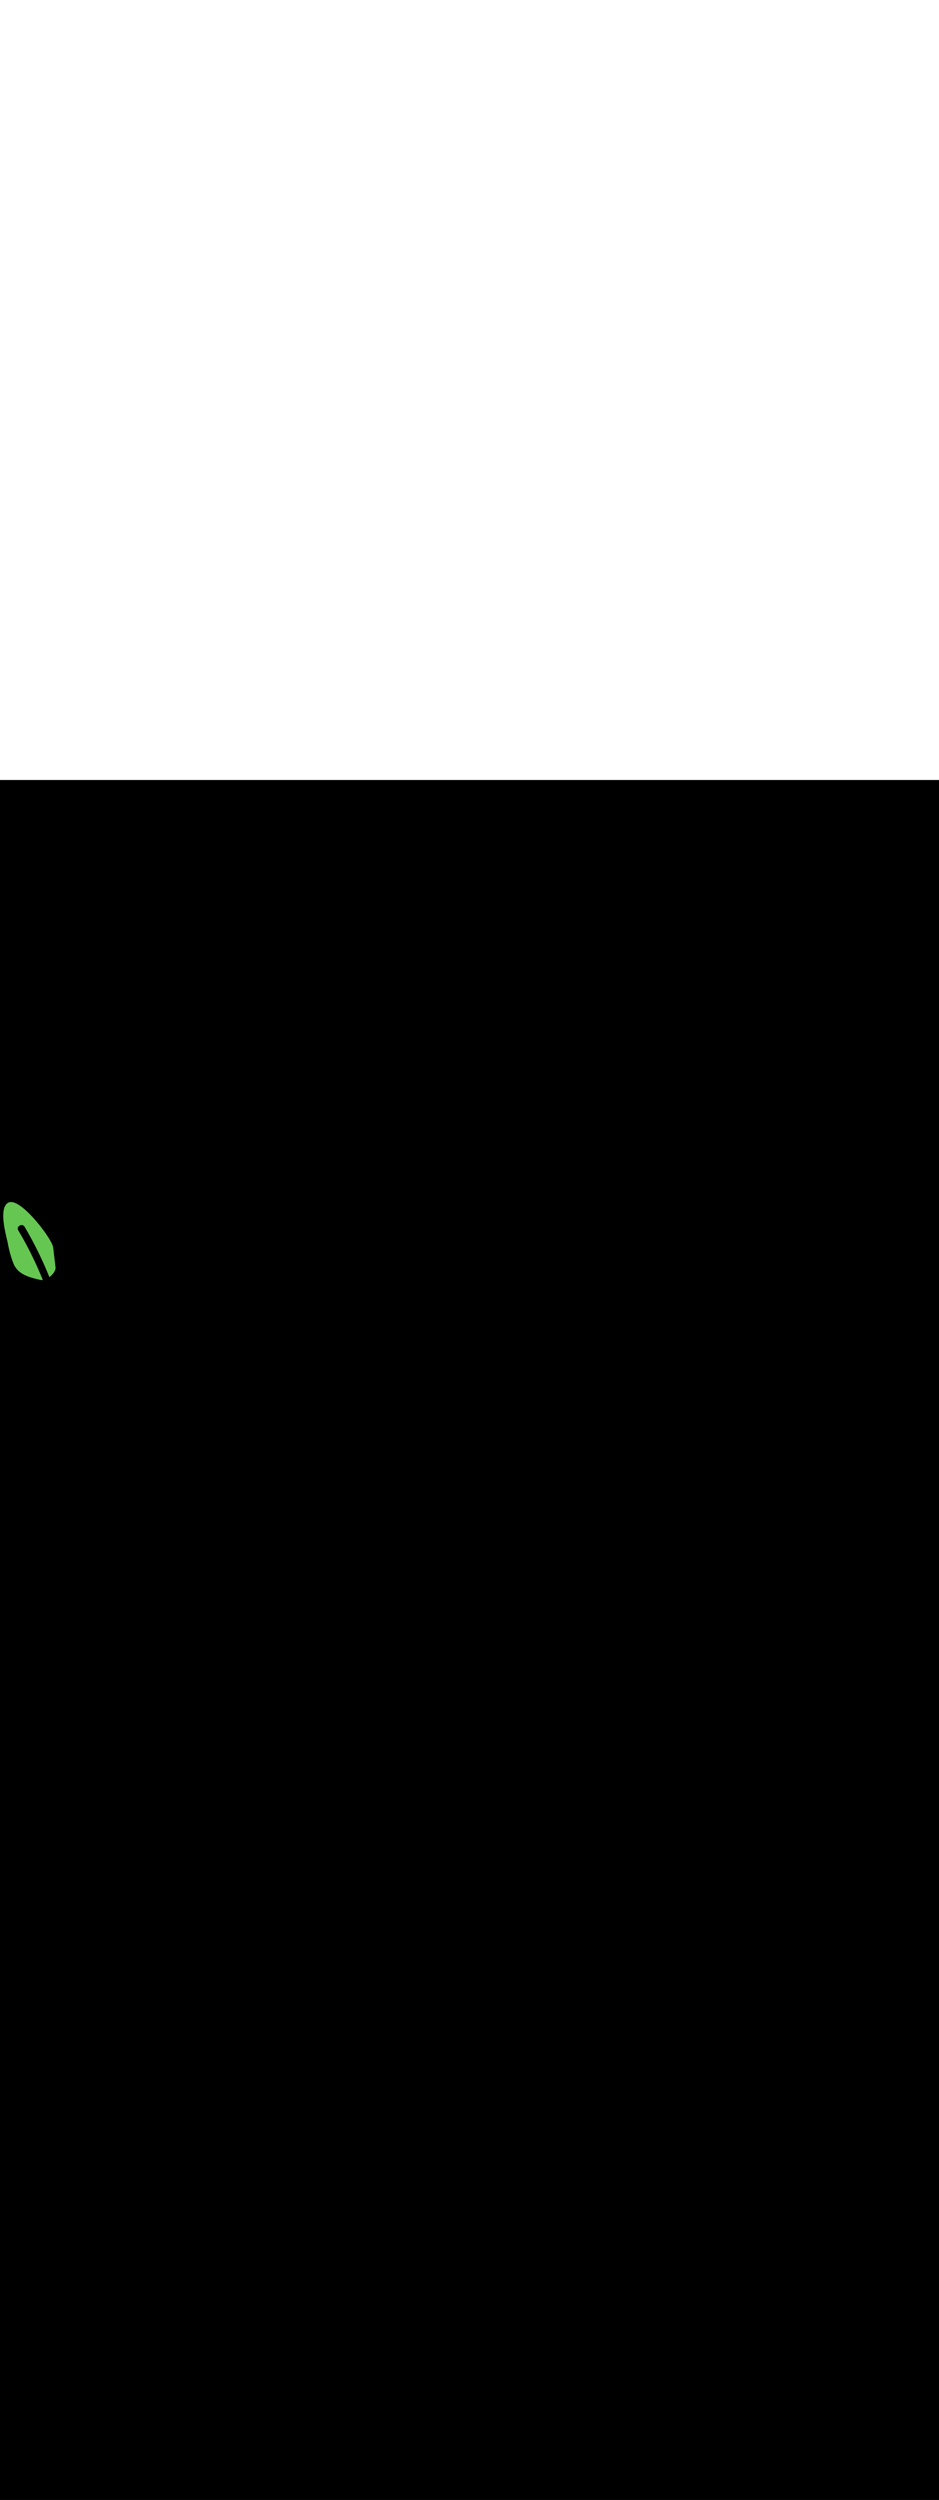 <svg:svg xmlns:svg="http://www.w3.org/2000/svg" version="1.1" id="Layer_1" x="0px" y="0px" viewBox="0 0 500 500" style="width: 188px;" xml:space="preserve" data-imageid="basketball-1-75" imageName="Basketball 1" class="illustrations_image"><svg:rect x="0" y="0" width="100%" height="100%" fill="black" /><svg:g id="highlighted-segment"><svg:style type="text/css" style="" /><svg:style type="text/css" style="">
	.st0_basketball-1-75{fill:#DD6F31;}
	.st1_basketball-1-75{fill:url(#SVGID_1_);}
	.st2_basketball-1-75{fill:url(#SVGID_00000122721058088266752640000018081906498795502720_);}
	.st3_basketball-1-75{fill:#68E1FD;}
	.st4_basketball-1-75{fill:#2E1920;}
	.st5_basketball-1-75{fill:url(#SVGID_00000075149701560721407410000009121914581141629343_);}
	.st6_basketball-1-75{fill:#412E32;}
	.st7_basketball-1-75{fill:#F2F2F2;}
	.st8_basketball-1-75{fill:#FB9328;}
	.st9_basketball-1-75{fill:#EDB29F;}
	.st10_basketball-1-75{opacity:0.59;fill:#3C92A0;enable-background:new    ;}
	.st11_basketball-1-75{opacity:0.3;fill:#2E1920;enable-background:new    ;}
	.st12_basketball-1-75{fill:#66C652;}
	.st13_basketball-1-75{fill:#053855;}
</svg:style><svg:path class="st12_basketball-1-75" d="M 3.992 225.106 L 3.864 225.206 L 3.846 225.221 L 3.723 225.327 L 3.705 225.343 L 3.587 225.455 L 3.571 225.471 L 3.458 225.588 L 3.443 225.605 L 3.334 225.728 L 3.32 225.744 L 3.215 225.873 L 3.203 225.889 L 3.103 226.024 L 3.091 226.04 L 2.996 226.179 L 2.985 226.195 L 2.894 226.34 L 2.885 226.356 L 2.798 226.505 L 2.79 226.521 L 2.707 226.675 L 2.699 226.69 L 2.621 226.85 L 2.614 226.864 L 2.54 227.028 L 2.534 227.042 L 2.464 227.211 L 2.458 227.224 L 2.392 227.398 L 2.387 227.411 L 2.325 227.588 L 2.321 227.601 L 2.262 227.783 L 2.258 227.794 L 2.203 227.98 L 2.2 227.992 L 2.149 228.182 L 2.146 228.193 L 2.099 228.386 L 2.096 228.397 L 2.052 228.594 L 2.05 228.604 L 2.01 228.806 L 2.008 228.815 L 1.971 229.02 L 1.969 229.029 L 1.936 229.237 L 1.934 229.246 L 1.904 229.457 L 1.903 229.465 L 1.876 229.68 L 1.875 229.688 L 1.851 229.905 L 1.85 229.913 L 1.829 230.133 L 1.829 230.141 L 1.811 230.364 L 1.81 230.371 L 1.795 230.597 L 1.795 230.603 L 1.783 230.832 L 1.783 230.838 L 1.773 231.069 L 1.773 231.075 L 1.767 231.308 L 1.767 231.314 L 1.763 231.55 L 1.763 231.555 L 1.762 231.793 L 1.762 231.798 L 1.763 232.038 L 1.763 232.043 L 1.767 232.284 L 1.767 232.289 L 1.774 232.532 L 1.774 232.537 L 1.783 232.782 L 1.783 232.786 L 1.794 233.032 L 1.794 233.037 L 1.807 233.284 L 1.808 233.288 L 1.823 233.537 L 1.823 233.541 L 1.841 233.791 L 1.841 233.795 L 1.861 234.046 L 1.861 234.05 L 1.883 234.301 L 1.883 234.305 L 1.906 234.558 L 1.907 234.561 L 1.932 234.814 L 1.932 234.818 L 1.959 235.071 L 1.96 235.075 L 1.988 235.329 L 1.989 235.332 L 2.019 235.586 L 2.019 235.589 L 2.051 235.844 L 2.051 235.847 L 2.085 236.102 L 2.085 236.104 L 2.12 236.359 L 2.12 236.362 L 2.156 236.616 L 2.157 236.619 L 2.194 236.873 L 2.195 236.876 L 2.233 237.13 L 2.234 237.132 L 2.273 237.385 L 2.274 237.388 L 2.315 237.64 L 2.315 237.642 L 2.357 237.894 L 2.357 237.896 L 2.4 238.147 L 2.401 238.15 L 2.444 238.4 L 2.445 238.402 L 2.489 238.65 L 2.49 238.652 L 2.535 238.9 L 2.535 238.902 L 2.581 239.148 L 2.582 239.15 L 2.628 239.395 L 2.629 239.396 L 2.676 239.64 L 2.676 239.641 L 2.724 239.883 L 2.724 239.884 L 2.772 240.124 L 2.773 240.126 L 2.821 240.363 L 2.821 240.365 L 2.87 240.6 L 2.87 240.602 L 2.919 240.835 L 2.92 240.837 L 2.969 241.068 L 2.969 241.069 L 3.018 241.298 L 3.019 241.299 L 3.068 241.525 L 3.068 241.526 L 3.117 241.75 L 3.118 241.751 L 3.167 241.972 L 3.167 241.973 L 3.216 242.191 L 3.216 242.192 L 3.265 242.406 L 3.265 242.407 L 3.313 242.619 L 3.314 242.62 L 3.362 242.828 L 3.362 242.829 L 3.409 243.034 L 3.409 243.035 L 3.456 243.236 L 3.457 243.237 L 3.503 243.435 L 3.503 243.436 L 3.549 243.63 L 3.594 243.821 L 3.639 244.007 L 3.682 244.19 L 3.725 244.368 L 3.766 244.542 L 3.807 244.712 L 3.846 244.876 L 3.885 245.036 L 3.921 245.191 L 3.957 245.341 L 3.991 245.486 L 4.024 245.625 L 4.055 245.759 L 4.084 245.887 L 4.11 246 L 4.129 246.107 L 4.129 246.108 L 4.151 246.226 L 4.151 246.227 L 4.173 246.345 L 4.173 246.345 L 4.195 246.463 L 4.195 246.464 L 4.217 246.582 L 4.217 246.583 L 4.239 246.701 L 4.239 246.702 L 4.262 246.819 L 4.262 246.82 L 4.285 246.938 L 4.285 246.939 L 4.308 247.056 L 4.308 247.057 L 4.331 247.175 L 4.331 247.176 L 4.354 247.293 L 4.354 247.294 L 4.378 247.411 L 4.378 247.412 L 4.402 247.53 L 4.402 247.531 L 4.426 247.648 L 4.426 247.649 L 4.45 247.766 L 4.45 247.767 L 4.474 247.884 L 4.474 247.885 L 4.499 248.002 L 4.499 248.003 L 4.523 248.12 L 4.524 248.121 L 4.548 248.238 L 4.549 248.239 L 4.574 248.356 L 4.574 248.357 L 4.599 248.474 L 4.599 248.475 L 4.625 248.592 L 4.625 248.592 L 4.651 248.709 L 4.651 248.71 L 4.677 248.827 L 4.677 248.828 L 4.703 248.944 L 4.703 248.945 L 4.729 249.062 L 4.73 249.063 L 4.756 249.179 L 4.756 249.18 L 4.783 249.297 L 4.783 249.298 L 4.81 249.414 L 4.81 249.415 L 4.838 249.532 L 4.838 249.533 L 4.865 249.649 L 4.865 249.65 L 4.893 249.766 L 4.893 249.767 L 4.921 249.883 L 4.921 249.884 L 4.949 250 L 4.95 250.001 L 4.978 250.117 L 4.978 250.118 L 5.007 250.234 L 5.007 250.235 L 5.036 250.351 L 5.036 250.352 L 5.065 250.468 L 5.065 250.469 L 5.094 250.585 L 5.095 250.586 L 5.124 250.701 L 5.124 250.702 L 5.154 250.818 L 5.154 250.819 L 5.184 250.935 L 5.184 250.936 L 5.214 251.051 L 5.215 251.052 L 5.245 251.168 L 5.245 251.169 L 5.276 251.284 L 5.276 251.285 L 5.307 251.401 L 5.307 251.402 L 5.338 251.517 L 5.339 251.518 L 5.37 251.633 L 5.37 251.634 L 5.402 251.75 L 5.402 251.751 L 5.434 251.866 L 5.434 251.867 L 5.466 251.982 L 5.467 251.983 L 5.499 252.098 L 5.499 252.099 L 5.532 252.214 L 5.532 252.215 L 5.565 252.33 L 5.565 252.331 L 5.598 252.446 L 5.599 252.447 L 5.632 252.562 L 5.632 252.563 L 5.666 252.677 L 5.666 252.678 L 5.7 252.793 L 5.7 252.794 L 5.734 252.909 L 5.735 252.91 L 5.769 253.024 L 5.769 253.025 L 5.804 253.14 L 5.804 253.141 L 5.839 253.255 L 5.839 253.256 L 5.874 253.371 L 5.875 253.372 L 5.91 253.486 L 5.91 253.487 L 5.946 253.601 L 5.946 253.602 L 5.982 253.717 L 5.983 253.718 L 6.019 253.832 L 6.019 253.833 L 6.056 253.947 L 6.056 253.948 L 6.093 254.062 L 6.093 254.063 L 6.13 254.177 L 6.13 254.178 L 6.167 254.292 L 6.168 254.293 L 6.205 254.407 L 6.206 254.408 L 6.244 254.522 L 6.244 254.523 L 6.282 254.637 L 6.282 254.638 L 6.321 254.751 L 6.321 254.752 L 6.36 254.866 L 6.36 254.867 L 6.399 254.981 L 6.399 254.982 L 6.438 255.095 L 6.439 255.096 L 6.478 255.21 L 6.479 255.211 L 6.518 255.324 L 6.519 255.325 L 6.559 255.438 L 6.559 255.44 L 6.599 255.553 L 6.6 255.554 L 6.64 255.667 L 6.641 255.668 L 6.682 255.781 L 6.682 255.782 L 6.723 255.895 L 6.724 255.897 L 6.765 256.009 L 6.766 256.011 L 6.807 256.123 L 6.808 256.125 L 6.85 256.237 L 6.85 256.239 L 6.892 256.351 L 6.893 256.353 L 6.935 256.465 L 6.936 256.466 L 6.979 256.579 L 6.979 256.58 L 7.022 256.693 L 7.023 256.694 L 7.066 256.806 L 7.067 256.808 L 7.111 256.92 L 7.111 256.921 L 7.155 257.034 L 7.156 257.035 L 7.2 257.147 L 7.2 257.148 L 7.245 257.261 L 7.246 257.262 L 7.291 257.374 L 7.291 257.375 L 7.336 257.487 L 7.337 257.487 L 7.342 257.5 L 7.413 257.662 L 7.416 257.67 L 7.489 257.83 L 7.493 257.838 L 7.568 257.996 L 7.572 258.003 L 7.649 258.158 L 7.653 258.166 L 7.733 258.319 L 7.737 258.327 L 7.819 258.477 L 7.823 258.485 L 7.907 258.633 L 7.911 258.641 L 7.997 258.787 L 8.001 258.794 L 8.089 258.938 L 8.094 258.945 L 8.184 259.086 L 8.189 259.094 L 8.281 259.233 L 8.286 259.24 L 8.38 259.377 L 8.385 259.384 L 8.481 259.519 L 8.486 259.526 L 8.583 259.659 L 8.589 259.665 L 8.688 259.796 L 8.693 259.803 L 8.795 259.931 L 8.8 259.938 L 8.904 260.064 L 8.909 260.071 L 9.015 260.195 L 9.02 260.201 L 9.127 260.324 L 9.133 260.33 L 9.241 260.45 L 9.247 260.456 L 9.358 260.575 L 9.363 260.581 L 9.475 260.697 L 9.481 260.703 L 9.595 260.818 L 9.601 260.823 L 9.716 260.936 L 9.722 260.941 L 9.839 261.052 L 9.845 261.057 L 9.964 261.166 L 9.969 261.171 L 10.09 261.278 L 10.096 261.283 L 10.218 261.389 L 10.223 261.393 L 10.347 261.497 L 10.353 261.502 L 10.478 261.604 L 10.483 261.608 L 10.61 261.708 L 10.615 261.712 L 10.744 261.811 L 10.749 261.815 L 10.879 261.912 L 10.884 261.916 L 11.015 262.011 L 11.02 262.015 L 11.153 262.108 L 11.158 262.112 L 11.292 262.204 L 11.297 262.207 L 11.432 262.298 L 11.437 262.301 L 11.574 262.39 L 11.579 262.393 L 11.716 262.48 L 11.721 262.483 L 11.86 262.569 L 11.865 262.572 L 12.005 262.656 L 12.01 262.659 L 12.152 262.742 L 12.157 262.745 L 12.299 262.826 L 12.304 262.829 L 12.447 262.909 L 12.452 262.912 L 12.597 262.99 L 12.601 262.993 L 12.747 263.07 L 12.752 263.072 L 12.899 263.148 L 12.903 263.15 L 13.051 263.225 L 13.056 263.227 L 13.205 263.3 L 13.209 263.302 L 13.359 263.374 L 13.363 263.376 L 13.514 263.447 L 13.518 263.449 L 13.67 263.518 L 13.674 263.52 L 13.827 263.588 L 13.831 263.59 L 13.984 263.657 L 13.988 263.659 L 14.143 263.725 L 14.146 263.726 L 14.302 263.791 L 14.306 263.793 L 14.462 263.857 L 14.465 263.858 L 14.622 263.921 L 14.626 263.922 L 14.783 263.984 L 14.787 263.985 L 14.945 264.046 L 14.949 264.047 L 15.108 264.107 L 15.111 264.108 L 15.271 264.166 L 15.274 264.167 L 15.435 264.225 L 15.438 264.226 L 15.599 264.283 L 15.602 264.284 L 15.763 264.34 L 15.766 264.341 L 15.929 264.396 L 15.931 264.397 L 16.094 264.451 L 16.097 264.452 L 16.26 264.505 L 16.263 264.506 L 16.427 264.558 L 16.429 264.559 L 16.594 264.611 L 16.596 264.612 L 16.761 264.662 L 16.763 264.663 L 16.928 264.713 L 16.931 264.714 L 17.096 264.764 L 17.098 264.764 L 17.264 264.813 L 17.266 264.814 L 17.433 264.862 L 17.435 264.862 L 17.601 264.91 L 17.603 264.91 L 17.77 264.957 L 17.772 264.958 L 17.939 265.004 L 17.941 265.004 L 18.108 265.05 L 18.11 265.051 L 18.278 265.096 L 18.279 265.096 L 18.447 265.141 L 18.449 265.141 L 18.617 265.185 L 18.618 265.186 L 18.786 265.229 L 18.787 265.23 L 18.956 265.273 L 18.957 265.273 L 19.125 265.316 L 19.126 265.316 L 19.295 265.359 L 19.296 265.359 L 19.464 265.401 L 19.465 265.401 L 19.634 265.443 L 19.635 265.443 L 19.803 265.485 L 19.804 265.485 L 19.972 265.526 L 19.973 265.526 L 20.141 265.567 L 20.142 265.567 L 20.31 265.607 L 20.311 265.608 L 20.479 265.648 L 20.647 265.688 L 20.815 265.728 L 20.983 265.768 L 21.151 265.808 L 21.318 265.847 L 21.485 265.887 L 21.498 265.89 L 21.58 265.907 L 21.594 265.909 L 21.676 265.924 L 21.69 265.926 L 21.773 265.939 L 21.786 265.941 L 21.87 265.951 L 21.882 265.953 L 21.967 265.961 L 21.979 265.962 L 22.064 265.968 L 22.076 265.969 L 22.161 265.973 L 22.173 265.973 L 22.259 265.975 L 22.271 265.975 L 22.356 265.975 L 22.368 265.975 L 22.454 265.973 L 22.466 265.973 L 22.552 265.969 L 22.563 265.968 L 22.65 265.962 L 22.661 265.961 L 22.748 265.953 L 22.753 265.953 L 22.653 265.703 L 22.479 265.273 L 22.304 264.844 L 22.128 264.415 L 21.951 263.987 L 21.773 263.559 L 21.594 263.132 L 21.414 262.704 L 21.233 262.278 L 21.05 261.852 L 20.867 261.426 L 20.683 261.001 L 20.498 260.576 L 20.311 260.152 L 20.124 259.728 L 19.935 259.304 L 19.746 258.881 L 19.555 258.459 L 19.364 258.037 L 19.171 257.615 L 18.978 257.194 L 18.783 256.774 L 18.587 256.353 L 18.391 255.934 L 18.193 255.515 L 17.994 255.096 L 17.794 254.678 L 17.593 254.26 L 17.392 253.843 L 17.189 253.426 L 16.985 253.009 L 16.78 252.594 L 16.574 252.178 L 16.366 251.763 L 16.158 251.349 L 15.949 250.935 L 15.739 250.522 L 15.528 250.109 L 15.315 249.697 L 15.102 249.285 L 14.888 248.874 L 14.672 248.463 L 14.456 248.052 L 14.238 247.643 L 14.02 247.233 L 13.8 246.825 L 13.58 246.416 L 13.358 246.009 L 13.135 245.601 L 12.912 245.195 L 12.687 244.788 L 12.461 244.383 L 12.234 243.978 L 12.007 243.573 L 11.778 243.169 L 11.548 242.766 L 11.317 242.363 L 11.085 241.96 L 10.852 241.558 L 10.618 241.157 L 10.383 240.756 L 10.146 240.356 L 9.909 239.956 L 9.671 239.556 L 9.671 239.556 L 9.66 239.538 L 9.634 239.49 L 9.626 239.475 L 9.602 239.427 L 9.595 239.411 L 9.573 239.363 L 9.566 239.347 L 9.546 239.299 L 9.54 239.283 L 9.522 239.235 L 9.516 239.219 L 9.5 239.171 L 9.494 239.154 L 9.48 239.107 L 9.476 239.089 L 9.463 239.042 L 9.459 239.024 L 9.449 238.977 L 9.445 238.959 L 9.437 238.913 L 9.434 238.894 L 9.427 238.848 L 9.425 238.829 L 9.42 238.784 L 9.419 238.765 L 9.416 238.719 L 9.415 238.701 L 9.414 238.655 L 9.413 238.637 L 9.414 238.592 L 9.414 238.573 L 9.416 238.528 L 9.418 238.51 L 9.421 238.466 L 9.423 238.447 L 9.429 238.404 L 9.431 238.386 L 9.438 238.342 L 9.441 238.324 L 9.45 238.282 L 9.453 238.264 L 9.463 238.222 L 9.468 238.205 L 9.479 238.163 L 9.484 238.146 L 9.497 238.105 L 9.502 238.088 L 9.516 238.047 L 9.522 238.031 L 9.538 237.991 L 9.544 237.975 L 9.561 237.936 L 9.568 237.921 L 9.586 237.881 L 9.593 237.867 L 9.612 237.828 L 9.62 237.814 L 9.641 237.776 L 9.648 237.762 L 9.67 237.725 L 9.678 237.712 L 9.701 237.675 L 9.71 237.662 L 9.734 237.626 L 9.742 237.614 L 9.768 237.579 L 9.777 237.567 L 9.803 237.532 L 9.812 237.521 L 9.84 237.487 L 9.849 237.476 L 9.877 237.443 L 9.887 237.432 L 9.916 237.4 L 9.925 237.39 L 9.956 237.358 L 9.966 237.348 L 9.997 237.317 L 10.007 237.308 L 10.039 237.278 L 10.049 237.269 L 10.082 237.24 L 10.092 237.231 L 10.126 237.202 L 10.136 237.194 L 10.171 237.166 L 10.181 237.159 L 10.217 237.132 L 10.227 237.124 L 10.263 237.098 L 10.274 237.091 L 10.311 237.066 L 10.321 237.059 L 10.359 237.035 L 10.369 237.028 L 10.408 237.005 L 10.419 236.999 L 10.457 236.977 L 10.468 236.97 L 10.508 236.949 L 10.519 236.943 L 10.559 236.923 L 10.57 236.918 L 10.61 236.898 L 10.622 236.893 L 10.663 236.875 L 10.674 236.87 L 10.716 236.853 L 10.727 236.848 L 10.769 236.832 L 10.781 236.828 L 10.823 236.813 L 10.835 236.809 L 10.878 236.795 L 10.89 236.791 L 10.933 236.778 L 10.945 236.774 L 10.988 236.763 L 11.001 236.759 L 11.044 236.749 L 11.057 236.746 L 11.101 236.736 L 11.114 236.734 L 11.158 236.726 L 11.171 236.723 L 11.215 236.716 L 11.228 236.714 L 11.272 236.708 L 11.286 236.707 L 11.33 236.702 L 11.344 236.701 L 11.388 236.698 L 11.403 236.697 L 11.447 236.695 L 11.461 236.694 L 11.505 236.694 L 11.52 236.693 L 11.564 236.694 L 11.579 236.694 L 11.623 236.696 L 11.638 236.697 L 11.682 236.7 L 11.698 236.702 L 11.741 236.706 L 11.757 236.708 L 11.8 236.714 L 11.816 236.716 L 11.86 236.724 L 11.875 236.727 L 11.919 236.735 L 11.935 236.739 L 11.977 236.749 L 11.994 236.753 L 12.036 236.765 L 12.052 236.769 L 12.095 236.782 L 12.111 236.788 L 12.153 236.802 L 12.169 236.808 L 12.21 236.824 L 12.227 236.83 L 12.268 236.848 L 12.284 236.855 L 12.324 236.874 L 12.34 236.882 L 12.38 236.903 L 12.396 236.911 L 12.436 236.933 L 12.451 236.942 L 12.49 236.966 L 12.506 236.976 L 12.544 237.001 L 12.559 237.011 L 12.597 237.038 L 12.612 237.049 L 12.649 237.077 L 12.663 237.089 L 12.699 237.119 L 12.713 237.131 L 12.749 237.163 L 12.762 237.175 L 12.797 237.208 L 12.81 237.221 L 12.844 237.256 L 12.856 237.269 L 12.89 237.306 L 12.901 237.32 L 12.934 237.358 L 12.945 237.372 L 12.977 237.412 L 12.987 237.426 L 13.018 237.468 L 13.028 237.482 L 13.057 237.526 L 13.067 237.54 L 13.095 237.586 L 13.104 237.6 L 13.131 237.647 L 13.367 238.046 L 13.367 238.047 L 13.602 238.448 L 13.603 238.449 L 13.837 238.85 L 13.837 238.851 L 14.07 239.253 L 14.071 239.254 L 14.303 239.656 L 14.303 239.657 L 14.534 240.06 L 14.535 240.061 L 14.765 240.464 L 14.765 240.465 L 14.994 240.869 L 14.995 240.87 L 15.223 241.274 L 15.224 241.275 L 15.451 241.68 L 15.451 241.681 L 15.677 242.086 L 15.678 242.087 L 15.903 242.492 L 15.903 242.493 L 16.127 242.899 L 16.128 242.9 L 16.351 243.307 L 16.352 243.308 L 16.574 243.715 L 16.574 243.716 L 16.795 244.123 L 16.796 244.124 L 17.016 244.532 L 17.017 244.533 L 17.236 244.942 L 17.236 244.943 L 17.455 245.352 L 17.455 245.353 L 17.672 245.762 L 17.673 245.763 L 17.889 246.173 L 17.889 246.174 L 18.105 246.584 L 18.105 246.585 L 18.319 246.996 L 18.32 246.997 L 18.533 247.408 L 18.534 247.409 L 18.746 247.821 L 18.746 247.822 L 18.958 248.234 L 18.958 248.235 L 19.168 248.647 L 19.169 248.649 L 19.378 249.062 L 19.379 249.063 L 19.587 249.476 L 19.587 249.477 L 19.794 249.891 L 19.795 249.892 L 20.001 250.306 L 20.002 250.307 L 20.207 250.722 L 20.207 250.723 L 20.412 251.139 L 20.412 251.14 L 20.615 251.555 L 20.616 251.556 L 20.818 251.973 L 20.819 251.974 L 21.02 252.39 L 21.02 252.391 L 21.221 252.808 L 21.221 252.809 L 21.42 253.227 L 21.421 253.228 L 21.619 253.646 L 21.619 253.647 L 21.817 254.065 L 21.817 254.067 L 22.013 254.485 L 22.014 254.486 L 22.209 254.906 L 22.21 254.907 L 22.404 255.326 L 22.404 255.328 L 22.597 255.748 L 22.598 255.749 L 22.79 256.169 L 22.791 256.17 L 22.982 256.591 L 22.982 256.592 L 23.172 257.014 L 23.173 257.015 L 23.362 257.437 L 23.362 257.438 L 23.551 257.86 L 23.551 257.861 L 23.738 258.284 L 23.739 258.285 L 23.925 258.708 L 23.925 258.709 L 24.11 259.133 L 24.111 259.134 L 24.295 259.558 L 24.295 259.559 L 24.478 259.984 L 24.479 259.985 L 24.661 260.41 L 24.661 260.411 L 24.842 260.836 L 24.843 260.837 L 25.023 261.263 L 25.023 261.264 L 25.202 261.69 L 25.203 261.691 L 25.381 262.118 L 25.381 262.119 L 25.558 262.546 L 25.559 262.547 L 25.735 262.974 L 25.735 262.975 L 25.91 263.403 L 25.911 263.404 L 26.085 263.832 L 26.085 263.833 L 26.258 264.262 L 26.258 264.263 L 26.308 264.388 L 26.381 264.333 L 26.385 264.33 L 26.465 264.267 L 26.469 264.264 L 26.548 264.201 L 26.552 264.198 L 26.631 264.134 L 26.635 264.131 L 26.713 264.066 L 26.717 264.063 L 26.794 263.998 L 26.798 263.994 L 26.875 263.928 L 26.878 263.925 L 26.954 263.859 L 26.958 263.855 L 27.033 263.788 L 27.037 263.785 L 27.111 263.717 L 27.114 263.714 L 27.188 263.645 L 27.192 263.642 L 27.264 263.573 L 27.268 263.57 L 27.34 263.5 L 27.343 263.497 L 27.414 263.427 L 27.418 263.423 L 27.488 263.353 L 27.491 263.349 L 27.56 263.278 L 27.564 263.275 L 27.632 263.204 L 27.635 263.2 L 27.703 263.128 L 27.706 263.125 L 27.772 263.053 L 27.776 263.049 L 27.841 262.977 L 27.844 262.973 L 27.909 262.9 L 27.912 262.897 L 27.975 262.824 L 27.978 262.82 L 28.041 262.747 L 28.044 262.743 L 28.105 262.67 L 28.108 262.666 L 28.168 262.592 L 28.171 262.588 L 28.23 262.514 L 28.233 262.51 L 28.291 262.437 L 28.294 262.432 L 28.351 262.358 L 28.354 262.354 L 28.409 262.28 L 28.413 262.276 L 28.467 262.202 L 28.47 262.197 L 28.523 262.123 L 28.526 262.119 L 28.578 262.045 L 28.581 262.04 L 28.631 261.966 L 28.634 261.961 L 28.683 261.887 L 28.687 261.882 L 28.734 261.808 L 28.738 261.803 L 28.784 261.729 L 28.787 261.724 L 28.832 261.65 L 28.835 261.645 L 28.879 261.572 L 28.882 261.566 L 28.924 261.493 L 28.927 261.487 L 28.968 261.414 L 28.971 261.408 L 29.01 261.335 L 29.014 261.329 L 29.051 261.256 L 29.055 261.25 L 29.091 261.178 L 29.094 261.171 L 29.128 261.099 L 29.132 261.092 L 29.165 261.021 L 29.168 261.013 L 29.199 260.943 L 29.203 260.935 L 29.233 260.864 L 29.236 260.856 L 29.264 260.786 L 29.264 260.786 L 29.265 260.785 L 29.271 260.77 L 29.271 260.768 L 29.277 260.753 L 29.278 260.751 L 29.284 260.736 L 29.284 260.734 L 29.29 260.719 L 29.291 260.718 L 29.297 260.702 L 29.297 260.701 L 29.303 260.685 L 29.304 260.684 L 29.309 260.668 L 29.31 260.667 L 29.316 260.651 L 29.316 260.65 L 29.322 260.634 L 29.323 260.633 L 29.328 260.617 L 29.329 260.615 L 29.334 260.6 L 29.335 260.598 L 29.34 260.583 L 29.341 260.581 L 29.346 260.566 L 29.347 260.564 L 29.352 260.549 L 29.353 260.547 L 29.358 260.531 L 29.358 260.529 L 29.363 260.514 L 29.364 260.512 L 29.369 260.497 L 29.37 260.495 L 29.375 260.48 L 29.375 260.477 L 29.38 260.462 L 29.381 260.46 L 29.386 260.445 L 29.386 260.442 L 29.391 260.427 L 29.392 260.425 L 29.396 260.41 L 29.397 260.407 L 29.401 260.392 L 29.402 260.39 L 29.407 260.374 L 29.407 260.372 L 29.412 260.357 L 29.412 260.354 L 29.417 260.339 L 29.417 260.337 L 29.421 260.321 L 29.422 260.319 L 29.426 260.304 L 29.427 260.301 L 29.431 260.286 L 29.432 260.283 L 29.436 260.268 L 29.436 260.265 L 29.44 260.25 L 29.441 260.247 L 29.445 260.232 L 29.445 260.229 L 29.449 260.214 L 29.45 260.211 L 29.453 260.196 L 29.454 260.193 L 29.457 260.178 L 29.458 260.175 L 29.462 260.16 L 29.462 260.157 L 29.466 260.141 L 29.466 260.139 L 29.469 260.123 L 29.47 260.12 L 29.473 260.105 L 29.474 260.102 L 29.477 260.086 L 29.477 260.084 L 29.481 260.068 L 29.481 260.065 L 29.484 260.05 L 29.485 260.047 L 29.488 260.031 L 29.488 260.028 L 29.491 260.013 L 29.491 260.01 L 29.494 259.994 L 29.495 259.991 L 29.497 259.975 L 29.498 259.972 L 29.5 259.957 L 29.501 259.954 L 29.503 259.938 L 29.504 259.935 L 29.506 259.919 L 29.506 259.916 L 29.509 259.9 L 29.509 259.897 L 29.511 259.881 L 29.512 259.878 L 29.514 259.862 L 29.514 259.859 L 29.516 259.843 L 29.516 259.84 L 29.518 259.824 L 29.519 259.821 L 29.52 259.805 L 29.521 259.802 L 29.523 259.786 L 29.523 259.783 L 29.524 259.767 L 29.525 259.764 L 29.526 259.748 L 29.527 259.745 L 29.528 259.729 L 29.528 259.725 L 29.53 259.709 L 29.53 259.706 L 29.531 259.69 L 29.531 259.687 L 29.532 259.67 L 29.533 259.667 L 29.534 259.651 L 29.534 259.648 L 29.535 259.631 L 29.535 259.628 L 29.536 259.612 L 29.536 259.609 L 29.537 259.592 L 29.537 259.589 L 29.537 259.573 L 29.537 259.57 L 29.538 259.553 L 29.538 259.55 L 29.538 259.533 L 29.539 259.53 L 29.539 259.513 L 29.539 259.51 L 29.539 259.494 L 29.539 259.49 L 29.539 259.474 L 29.539 259.471 L 29.539 259.454 L 29.539 259.451 L 29.539 259.434 L 29.539 259.431 L 29.539 259.414 L 29.539 259.411 L 29.538 259.394 L 29.538 259.391 L 29.538 259.374 L 29.538 259.37 L 29.537 259.353 L 29.537 259.35 L 29.537 259.333 L 29.536 259.33 L 29.536 259.313 L 29.536 259.31 L 29.535 259.293 L 29.534 259.289 L 29.534 259.272 L 29.533 259.269 L 29.532 259.252 L 29.532 259.249 L 29.531 259.231 L 29.531 259.228 L 29.529 259.211 L 29.529 259.208 L 29.528 259.19 L 29.527 259.187 L 29.526 259.17 L 29.525 259.167 L 29.524 259.149 L 29.524 259.146 L 29.522 259.129 L 29.521 259.125 L 29.52 259.108 L 29.519 259.105 L 29.517 259.087 L 29.517 259.084 L 29.515 259.066 L 29.514 259.063 L 29.512 259.045 L 29.512 259.042 L 29.509 259.024 L 29.509 259.021 L 29.506 259.004 L 29.506 259.001 L 29.503 258.983 L 29.503 258.98 L 29.5 258.961 L 29.5 258.959 L 29.497 258.94 L 29.496 258.937 L 29.495 258.93 L 29.484 258.839 L 29.472 258.736 L 29.448 258.529 L 29.436 258.426 L 29.412 258.22 L 29.4 258.117 L 29.387 258.014 L 29.375 257.911 L 29.351 257.705 L 29.339 257.602 L 29.327 257.499 L 29.315 257.396 L 29.303 257.293 L 29.278 257.087 L 29.266 256.984 L 29.242 256.778 L 29.23 256.675 L 29.206 256.469 L 29.194 256.366 L 29.181 256.263 L 29.169 256.16 L 29.145 255.954 L 29.109 255.645 L 29.097 255.542 L 29.084 255.439 L 29.072 255.336 L 29.06 255.232 L 29.024 254.923 L 29.012 254.82 L 28.987 254.614 L 28.975 254.511 L 28.963 254.408 L 28.951 254.305 L 28.939 254.202 L 28.903 253.893 L 28.891 253.79 L 28.866 253.584 L 28.854 253.481 L 28.842 253.378 L 28.83 253.275 L 28.818 253.172 L 28.806 253.069 L 28.781 252.863 L 28.769 252.76 L 28.745 252.554 L 28.733 252.451 L 28.721 252.348 L 28.709 252.245 L 28.697 252.142 L 28.684 252.039 L 28.66 251.832 L 28.648 251.729 L 28.612 251.42 L 28.6 251.317 L 28.575 251.111 L 28.563 251.008 L 28.539 250.802 L 28.527 250.699 L 28.491 250.39 L 28.478 250.287 L 28.466 250.184 L 28.442 249.978 L 28.43 249.875 L 28.406 249.669 L 28.394 249.566 L 28.369 249.36 L 28.357 249.257 L 28.321 248.948 L 28.309 248.845 L 28.297 248.742 L 28.294 248.722 L 28.271 248.574 L 28.266 248.549 L 28.233 248.391 L 28.228 248.369 L 28.184 248.2 L 28.179 248.183 L 28.126 248.003 L 28.121 247.988 L 28.059 247.799 L 28.054 247.786 L 27.982 247.588 L 27.978 247.576 L 27.897 247.368 L 27.892 247.358 L 27.802 247.141 L 27.798 247.132 L 27.699 246.907 L 27.696 246.899 L 27.588 246.664 L 27.584 246.657 L 27.468 246.415 L 27.465 246.408 L 27.34 246.158 L 27.337 246.152 L 27.204 245.894 L 27.201 245.889 L 27.06 245.624 L 27.058 245.618 L 26.909 245.346 L 26.906 245.341 L 26.75 245.062 L 26.748 245.058 L 26.584 244.772 L 26.582 244.768 L 26.411 244.476 L 26.408 244.472 L 26.23 244.174 L 26.228 244.171 L 26.043 243.867 L 26.041 243.863 L 25.849 243.554 L 25.847 243.551 L 25.649 243.236 L 25.647 243.233 L 25.442 242.914 L 25.44 242.911 L 25.23 242.587 L 25.228 242.584 L 25.011 242.256 L 25.009 242.253 L 24.786 241.921 L 24.785 241.918 L 24.556 241.582 L 24.554 241.579 L 24.32 241.24 L 24.319 241.237 L 24.08 240.894 L 24.078 240.892 L 23.833 240.546 L 23.832 240.544 L 23.582 240.195 L 23.581 240.193 L 23.327 239.842 L 23.325 239.839 L 23.066 239.486 L 23.065 239.484 L 22.802 239.129 L 22.8 239.126 L 22.533 238.77 L 22.531 238.768 L 22.259 238.41 L 22.258 238.407 L 21.982 238.048 L 21.981 238.046 L 21.702 237.686 L 21.7 237.684 L 21.417 237.324 L 21.416 237.322 L 21.13 236.961 L 21.128 236.959 L 20.839 236.598 L 20.837 236.596 L 20.545 236.236 L 20.543 236.234 L 20.248 235.874 L 20.247 235.872 L 19.949 235.513 L 19.947 235.511 L 19.647 235.154 L 19.645 235.151 L 19.343 234.795 L 19.341 234.793 L 19.036 234.439 L 19.034 234.436 L 18.728 234.084 L 18.726 234.082 L 18.418 233.731 L 18.416 233.729 L 18.106 233.381 L 18.104 233.379 L 17.792 233.034 L 17.79 233.032 L 17.478 232.69 L 17.475 232.687 L 17.162 232.349 L 17.16 232.346 L 16.845 232.012 L 16.843 232.009 L 16.528 231.678 L 16.525 231.676 L 16.21 231.349 L 16.207 231.346 L 15.891 231.024 L 15.888 231.021 L 15.572 230.703 L 15.569 230.701 L 15.253 230.388 L 15.25 230.385 L 14.934 230.078 L 14.931 230.075 L 14.616 229.773 L 14.612 229.77 L 14.297 229.474 L 14.294 229.471 L 13.98 229.181 L 13.976 229.178 L 13.663 228.894 L 13.659 228.891 L 13.346 228.614 L 13.342 228.611 L 13.031 228.341 L 13.027 228.337 L 12.717 228.075 L 12.713 228.071 L 12.405 227.816 L 12.4 227.812 L 12.094 227.564 L 12.089 227.56 L 11.784 227.321 L 11.779 227.317 L 11.477 227.085 L 11.471 227.081 L 11.171 226.859 L 11.165 226.854 L 10.868 226.64 L 10.861 226.636 L 10.566 226.431 L 10.559 226.426 L 10.267 226.231 L 10.259 226.226 L 9.97 226.041 L 9.962 226.035 L 9.676 225.86 L 9.667 225.854 L 9.385 225.689 L 9.375 225.683 L 9.096 225.529 L 9.086 225.523 L 8.811 225.379 L 8.799 225.373 L 8.528 225.24 L 8.515 225.234 L 8.248 225.112 L 8.234 225.106 L 7.971 224.996 L 7.956 224.99 L 7.697 224.892 L 7.68 224.885 L 7.427 224.799 L 7.408 224.794 L 7.159 224.72 L 7.138 224.714 L 6.894 224.654 L 6.872 224.648 L 6.633 224.601 L 6.608 224.596 L 6.375 224.562 L 6.347 224.558 L 6.119 224.537 L 6.09 224.535 L 5.868 224.528 L 5.836 224.528 L 5.619 224.535 L 5.585 224.537 L 5.375 224.558 L 5.338 224.563 L 5.134 224.599 L 5.096 224.607 L 4.899 224.658 L 4.86 224.67 L 4.669 224.736 L 4.63 224.751 L 4.446 224.832 L 4.408 224.851 L 4.23 224.948 L 4.194 224.97 L 4.023 225.084 L 4.024 225.084 L 3.992 225.106 Z" id="element_141" style="" /><svg:path class="st12_basketball-1-75" d="M 3.992 225.106 L 3.864 225.206 L 3.846 225.221 L 3.723 225.327 L 3.705 225.343 L 3.587 225.455 L 3.571 225.471 L 3.458 225.588 L 3.443 225.605 L 3.334 225.728 L 3.32 225.744 L 3.215 225.873 L 3.203 225.889 L 3.103 226.024 L 3.091 226.04 L 2.996 226.179 L 2.985 226.195 L 2.894 226.34 L 2.885 226.356 L 2.798 226.505 L 2.79 226.521 L 2.707 226.675 L 2.699 226.69 L 2.621 226.85 L 2.614 226.864 L 2.54 227.028 L 2.534 227.042 L 2.464 227.211 L 2.458 227.224 L 2.392 227.398 L 2.387 227.411 L 2.325 227.588 L 2.321 227.601 L 2.262 227.783 L 2.258 227.794 L 2.203 227.98 L 2.2 227.992 L 2.149 228.182 L 2.146 228.193 L 2.099 228.386 L 2.096 228.397 L 2.052 228.594 L 2.05 228.604 L 2.01 228.806 L 2.008 228.815 L 1.971 229.02 L 1.969 229.029 L 1.936 229.237 L 1.934 229.246 L 1.904 229.457 L 1.903 229.465 L 1.876 229.68 L 1.875 229.688 L 1.851 229.905 L 1.85 229.913 L 1.829 230.133 L 1.829 230.141 L 1.811 230.364 L 1.81 230.371 L 1.795 230.597 L 1.795 230.603 L 1.783 230.832 L 1.783 230.838 L 1.773 231.069 L 1.773 231.075 L 1.767 231.308 L 1.767 231.314 L 1.763 231.55 L 1.763 231.555 L 1.762 231.793 L 1.762 231.798 L 1.763 232.038 L 1.763 232.043 L 1.767 232.284 L 1.767 232.289 L 1.774 232.532 L 1.774 232.537 L 1.783 232.782 L 1.783 232.786 L 1.794 233.032 L 1.794 233.037 L 1.807 233.284 L 1.808 233.288 L 1.823 233.537 L 1.823 233.541 L 1.841 233.791 L 1.841 233.795 L 1.861 234.046 L 1.861 234.05 L 1.883 234.301 L 1.883 234.305 L 1.906 234.558 L 1.907 234.561 L 1.932 234.814 L 1.932 234.818 L 1.959 235.071 L 1.96 235.075 L 1.988 235.329 L 1.989 235.332 L 2.019 235.586 L 2.019 235.589 L 2.051 235.844 L 2.051 235.847 L 2.085 236.102 L 2.085 236.104 L 2.12 236.359 L 2.12 236.362 L 2.156 236.616 L 2.157 236.619 L 2.194 236.873 L 2.195 236.876 L 2.233 237.13 L 2.234 237.132 L 2.273 237.385 L 2.274 237.388 L 2.315 237.64 L 2.315 237.642 L 2.357 237.894 L 2.357 237.896 L 2.4 238.147 L 2.401 238.15 L 2.444 238.4 L 2.445 238.402 L 2.489 238.65 L 2.49 238.652 L 2.535 238.9 L 2.535 238.902 L 2.581 239.148 L 2.582 239.15 L 2.628 239.395 L 2.629 239.396 L 2.676 239.64 L 2.676 239.641 L 2.724 239.883 L 2.724 239.884 L 2.772 240.124 L 2.773 240.126 L 2.821 240.363 L 2.821 240.365 L 2.87 240.6 L 2.87 240.602 L 2.919 240.835 L 2.92 240.837 L 2.969 241.068 L 2.969 241.069 L 3.018 241.298 L 3.019 241.299 L 3.068 241.525 L 3.068 241.526 L 3.117 241.75 L 3.118 241.751 L 3.167 241.972 L 3.167 241.973 L 3.216 242.191 L 3.216 242.192 L 3.265 242.406 L 3.265 242.407 L 3.313 242.619 L 3.314 242.62 L 3.362 242.828 L 3.362 242.829 L 3.409 243.034 L 3.409 243.035 L 3.456 243.236 L 3.457 243.237 L 3.503 243.435 L 3.503 243.436 L 3.549 243.63 L 3.594 243.821 L 3.639 244.007 L 3.682 244.19 L 3.725 244.368 L 3.766 244.542 L 3.807 244.712 L 3.846 244.876 L 3.885 245.036 L 3.921 245.191 L 3.957 245.341 L 3.991 245.486 L 4.024 245.625 L 4.055 245.759 L 4.084 245.887 L 4.11 246 L 4.129 246.107 L 4.129 246.108 L 4.151 246.226 L 4.151 246.227 L 4.173 246.345 L 4.173 246.345 L 4.195 246.463 L 4.195 246.464 L 4.217 246.582 L 4.217 246.583 L 4.239 246.701 L 4.239 246.702 L 4.262 246.819 L 4.262 246.82 L 4.285 246.938 L 4.285 246.939 L 4.308 247.056 L 4.308 247.057 L 4.331 247.175 L 4.331 247.176 L 4.354 247.293 L 4.354 247.294 L 4.378 247.411 L 4.378 247.412 L 4.402 247.53 L 4.402 247.531 L 4.426 247.648 L 4.426 247.649 L 4.45 247.766 L 4.45 247.767 L 4.474 247.884 L 4.474 247.885 L 4.499 248.002 L 4.499 248.003 L 4.523 248.12 L 4.524 248.121 L 4.548 248.238 L 4.549 248.239 L 4.574 248.356 L 4.574 248.357 L 4.599 248.474 L 4.599 248.475 L 4.625 248.592 L 4.625 248.592 L 4.651 248.709 L 4.651 248.71 L 4.677 248.827 L 4.677 248.828 L 4.703 248.944 L 4.703 248.945 L 4.729 249.062 L 4.73 249.063 L 4.756 249.179 L 4.756 249.18 L 4.783 249.297 L 4.783 249.298 L 4.81 249.414 L 4.81 249.415 L 4.838 249.532 L 4.838 249.533 L 4.865 249.649 L 4.865 249.65 L 4.893 249.766 L 4.893 249.767 L 4.921 249.883 L 4.921 249.884 L 4.949 250 L 4.95 250.001 L 4.978 250.117 L 4.978 250.118 L 5.007 250.234 L 5.007 250.235 L 5.036 250.351 L 5.036 250.352 L 5.065 250.468 L 5.065 250.469 L 5.094 250.585 L 5.095 250.586 L 5.124 250.701 L 5.124 250.702 L 5.154 250.818 L 5.154 250.819 L 5.184 250.935 L 5.184 250.936 L 5.214 251.051 L 5.215 251.052 L 5.245 251.168 L 5.245 251.169 L 5.276 251.284 L 5.276 251.285 L 5.307 251.401 L 5.307 251.402 L 5.338 251.517 L 5.339 251.518 L 5.37 251.633 L 5.37 251.634 L 5.402 251.75 L 5.402 251.751 L 5.434 251.866 L 5.434 251.867 L 5.466 251.982 L 5.467 251.983 L 5.499 252.098 L 5.499 252.099 L 5.532 252.214 L 5.532 252.215 L 5.565 252.33 L 5.565 252.331 L 5.598 252.446 L 5.599 252.447 L 5.632 252.562 L 5.632 252.563 L 5.666 252.677 L 5.666 252.678 L 5.7 252.793 L 5.7 252.794 L 5.734 252.909 L 5.735 252.91 L 5.769 253.024 L 5.769 253.025 L 5.804 253.14 L 5.804 253.141 L 5.839 253.255 L 5.839 253.256 L 5.874 253.371 L 5.875 253.372 L 5.91 253.486 L 5.91 253.487 L 5.946 253.601 L 5.946 253.602 L 5.982 253.717 L 5.983 253.718 L 6.019 253.832 L 6.019 253.833 L 6.056 253.947 L 6.056 253.948 L 6.093 254.062 L 6.093 254.063 L 6.13 254.177 L 6.13 254.178 L 6.167 254.292 L 6.168 254.293 L 6.205 254.407 L 6.206 254.408 L 6.244 254.522 L 6.244 254.523 L 6.282 254.637 L 6.282 254.638 L 6.321 254.751 L 6.321 254.752 L 6.36 254.866 L 6.36 254.867 L 6.399 254.981 L 6.399 254.982 L 6.438 255.095 L 6.439 255.096 L 6.478 255.21 L 6.479 255.211 L 6.518 255.324 L 6.519 255.325 L 6.559 255.438 L 6.559 255.44 L 6.599 255.553 L 6.6 255.554 L 6.64 255.667 L 6.641 255.668 L 6.682 255.781 L 6.682 255.782 L 6.723 255.895 L 6.724 255.897 L 6.765 256.009 L 6.766 256.011 L 6.807 256.123 L 6.808 256.125 L 6.85 256.237 L 6.85 256.239 L 6.892 256.351 L 6.893 256.353 L 6.935 256.465 L 6.936 256.466 L 6.979 256.579 L 6.979 256.58 L 7.022 256.693 L 7.023 256.694 L 7.066 256.806 L 7.067 256.808 L 7.111 256.92 L 7.111 256.921 L 7.155 257.034 L 7.156 257.035 L 7.2 257.147 L 7.2 257.148 L 7.245 257.261 L 7.246 257.262 L 7.291 257.374 L 7.291 257.375 L 7.336 257.487 L 7.337 257.487 L 7.342 257.5 L 7.413 257.662 L 7.416 257.67 L 7.489 257.83 L 7.493 257.838 L 7.568 257.996 L 7.572 258.003 L 7.649 258.158 L 7.653 258.166 L 7.733 258.319 L 7.737 258.327 L 7.819 258.477 L 7.823 258.485 L 7.907 258.633 L 7.911 258.641 L 7.997 258.787 L 8.001 258.794 L 8.089 258.938 L 8.094 258.945 L 8.184 259.086 L 8.189 259.094 L 8.281 259.233 L 8.286 259.24 L 8.38 259.377 L 8.385 259.384 L 8.481 259.519 L 8.486 259.526 L 8.583 259.659 L 8.589 259.665 L 8.688 259.796 L 8.693 259.803 L 8.795 259.931 L 8.8 259.938 L 8.904 260.064 L 8.909 260.071 L 9.015 260.195 L 9.02 260.201 L 9.127 260.324 L 9.133 260.33 L 9.241 260.45 L 9.247 260.456 L 9.358 260.575 L 9.363 260.581 L 9.475 260.697 L 9.481 260.703 L 9.595 260.818 L 9.601 260.823 L 9.716 260.936 L 9.722 260.941 L 9.839 261.052 L 9.845 261.057 L 9.964 261.166 L 9.969 261.171 L 10.09 261.278 L 10.096 261.283 L 10.218 261.389 L 10.223 261.393 L 10.347 261.497 L 10.353 261.502 L 10.478 261.604 L 10.483 261.608 L 10.61 261.708 L 10.615 261.712 L 10.744 261.811 L 10.749 261.815 L 10.879 261.912 L 10.884 261.916 L 11.015 262.011 L 11.02 262.015 L 11.153 262.108 L 11.158 262.112 L 11.292 262.204 L 11.297 262.207 L 11.432 262.298 L 11.437 262.301 L 11.574 262.39 L 11.579 262.393 L 11.716 262.48 L 11.721 262.483 L 11.86 262.569 L 11.865 262.572 L 12.005 262.656 L 12.01 262.659 L 12.152 262.742 L 12.157 262.745 L 12.299 262.826 L 12.304 262.829 L 12.447 262.909 L 12.452 262.912 L 12.597 262.99 L 12.601 262.993 L 12.747 263.07 L 12.752 263.072 L 12.899 263.148 L 12.903 263.15 L 13.051 263.225 L 13.056 263.227 L 13.205 263.3 L 13.209 263.302 L 13.359 263.374 L 13.363 263.376 L 13.514 263.447 L 13.518 263.449 L 13.67 263.518 L 13.674 263.52 L 13.827 263.588 L 13.831 263.59 L 13.984 263.657 L 13.988 263.659 L 14.143 263.725 L 14.146 263.726 L 14.302 263.791 L 14.306 263.793 L 14.462 263.857 L 14.465 263.858 L 14.622 263.921 L 14.626 263.922 L 14.783 263.984 L 14.787 263.985 L 14.945 264.046 L 14.949 264.047 L 15.108 264.107 L 15.111 264.108 L 15.271 264.166 L 15.274 264.167 L 15.435 264.225 L 15.438 264.226 L 15.599 264.283 L 15.602 264.284 L 15.763 264.34 L 15.766 264.341 L 15.929 264.396 L 15.931 264.397 L 16.094 264.451 L 16.097 264.452 L 16.26 264.505 L 16.263 264.506 L 16.427 264.558 L 16.429 264.559 L 16.594 264.611 L 16.596 264.612 L 16.761 264.662 L 16.763 264.663 L 16.928 264.713 L 16.931 264.714 L 17.096 264.764 L 17.098 264.764 L 17.264 264.813 L 17.266 264.814 L 17.433 264.862 L 17.435 264.862 L 17.601 264.91 L 17.603 264.91 L 17.77 264.957 L 17.772 264.958 L 17.939 265.004 L 17.941 265.004 L 18.108 265.05 L 18.11 265.051 L 18.278 265.096 L 18.279 265.096 L 18.447 265.141 L 18.449 265.141 L 18.617 265.185 L 18.618 265.186 L 18.786 265.229 L 18.787 265.23 L 18.956 265.273 L 18.957 265.273 L 19.125 265.316 L 19.126 265.316 L 19.295 265.359 L 19.296 265.359 L 19.464 265.401 L 19.465 265.401 L 19.634 265.443 L 19.635 265.443 L 19.803 265.485 L 19.804 265.485 L 19.972 265.526 L 19.973 265.526 L 20.141 265.567 L 20.142 265.567 L 20.31 265.607 L 20.311 265.608 L 20.479 265.648 L 20.647 265.688 L 20.815 265.728 L 20.983 265.768 L 21.151 265.808 L 21.318 265.847 L 21.485 265.887 L 21.498 265.89 L 21.58 265.907 L 21.594 265.909 L 21.676 265.924 L 21.69 265.926 L 21.773 265.939 L 21.786 265.941 L 21.87 265.951 L 21.882 265.953 L 21.967 265.961 L 21.979 265.962 L 22.064 265.968 L 22.076 265.969 L 22.161 265.973 L 22.173 265.973 L 22.259 265.975 L 22.271 265.975 L 22.356 265.975 L 22.368 265.975 L 22.454 265.973 L 22.466 265.973 L 22.552 265.969 L 22.563 265.968 L 22.65 265.962 L 22.661 265.961 L 22.748 265.953 L 22.753 265.953 L 22.653 265.703 L 22.479 265.273 L 22.304 264.844 L 22.128 264.415 L 21.951 263.987 L 21.773 263.559 L 21.594 263.132 L 21.414 262.704 L 21.233 262.278 L 21.05 261.852 L 20.867 261.426 L 20.683 261.001 L 20.498 260.576 L 20.311 260.152 L 20.124 259.728 L 19.935 259.304 L 19.746 258.881 L 19.555 258.459 L 19.364 258.037 L 19.171 257.615 L 18.978 257.194 L 18.783 256.774 L 18.587 256.353 L 18.391 255.934 L 18.193 255.515 L 17.994 255.096 L 17.794 254.678 L 17.593 254.26 L 17.392 253.843 L 17.189 253.426 L 16.985 253.009 L 16.78 252.594 L 16.574 252.178 L 16.366 251.763 L 16.158 251.349 L 15.949 250.935 L 15.739 250.522 L 15.528 250.109 L 15.315 249.697 L 15.102 249.285 L 14.888 248.874 L 14.672 248.463 L 14.456 248.052 L 14.238 247.643 L 14.02 247.233 L 13.8 246.825 L 13.58 246.416 L 13.358 246.009 L 13.135 245.601 L 12.912 245.195 L 12.687 244.788 L 12.461 244.383 L 12.234 243.978 L 12.007 243.573 L 11.778 243.169 L 11.548 242.766 L 11.317 242.363 L 11.085 241.96 L 10.852 241.558 L 10.618 241.157 L 10.383 240.756 L 10.146 240.356 L 9.909 239.956 L 9.671 239.556 L 9.671 239.556 L 9.66 239.538 L 9.634 239.49 L 9.626 239.475 L 9.602 239.427 L 9.595 239.411 L 9.573 239.363 L 9.566 239.347 L 9.546 239.299 L 9.54 239.283 L 9.522 239.235 L 9.516 239.219 L 9.5 239.171 L 9.494 239.154 L 9.48 239.107 L 9.476 239.089 L 9.463 239.042 L 9.459 239.024 L 9.449 238.977 L 9.445 238.959 L 9.437 238.913 L 9.434 238.894 L 9.427 238.848 L 9.425 238.829 L 9.42 238.784 L 9.419 238.765 L 9.416 238.719 L 9.415 238.701 L 9.414 238.655 L 9.413 238.637 L 9.414 238.592 L 9.414 238.573 L 9.416 238.528 L 9.418 238.51 L 9.421 238.466 L 9.423 238.447 L 9.429 238.404 L 9.431 238.386 L 9.438 238.342 L 9.441 238.324 L 9.45 238.282 L 9.453 238.264 L 9.463 238.222 L 9.468 238.205 L 9.479 238.163 L 9.484 238.146 L 9.497 238.105 L 9.502 238.088 L 9.516 238.047 L 9.522 238.031 L 9.538 237.991 L 9.544 237.975 L 9.561 237.936 L 9.568 237.921 L 9.586 237.881 L 9.593 237.867 L 9.612 237.828 L 9.62 237.814 L 9.641 237.776 L 9.648 237.762 L 9.67 237.725 L 9.678 237.712 L 9.701 237.675 L 9.71 237.662 L 9.734 237.626 L 9.742 237.614 L 9.768 237.579 L 9.777 237.567 L 9.803 237.532 L 9.812 237.521 L 9.84 237.487 L 9.849 237.476 L 9.877 237.443 L 9.887 237.432 L 9.916 237.4 L 9.925 237.39 L 9.956 237.358 L 9.966 237.348 L 9.997 237.317 L 10.007 237.308 L 10.039 237.278 L 10.049 237.269 L 10.082 237.24 L 10.092 237.231 L 10.126 237.202 L 10.136 237.194 L 10.171 237.166 L 10.181 237.159 L 10.217 237.132 L 10.227 237.124 L 10.263 237.098 L 10.274 237.091 L 10.311 237.066 L 10.321 237.059 L 10.359 237.035 L 10.369 237.028 L 10.408 237.005 L 10.419 236.999 L 10.457 236.977 L 10.468 236.97 L 10.508 236.949 L 10.519 236.943 L 10.559 236.923 L 10.57 236.918 L 10.61 236.898 L 10.622 236.893 L 10.663 236.875 L 10.674 236.87 L 10.716 236.853 L 10.727 236.848 L 10.769 236.832 L 10.781 236.828 L 10.823 236.813 L 10.835 236.809 L 10.878 236.795 L 10.89 236.791 L 10.933 236.778 L 10.945 236.774 L 10.988 236.763 L 11.001 236.759 L 11.044 236.749 L 11.057 236.746 L 11.101 236.736 L 11.114 236.734 L 11.158 236.726 L 11.171 236.723 L 11.215 236.716 L 11.228 236.714 L 11.272 236.708 L 11.286 236.707 L 11.33 236.702 L 11.344 236.701 L 11.388 236.698 L 11.403 236.697 L 11.447 236.695 L 11.461 236.694 L 11.505 236.694 L 11.52 236.693 L 11.564 236.694 L 11.579 236.694 L 11.623 236.696 L 11.638 236.697 L 11.682 236.7 L 11.698 236.702 L 11.741 236.706 L 11.757 236.708 L 11.8 236.714 L 11.816 236.716 L 11.86 236.724 L 11.875 236.727 L 11.919 236.735 L 11.935 236.739 L 11.977 236.749 L 11.994 236.753 L 12.036 236.765 L 12.052 236.769 L 12.095 236.782 L 12.111 236.788 L 12.153 236.802 L 12.169 236.808 L 12.21 236.824 L 12.227 236.83 L 12.268 236.848 L 12.284 236.855 L 12.324 236.874 L 12.34 236.882 L 12.38 236.903 L 12.396 236.911 L 12.436 236.933 L 12.451 236.942 L 12.49 236.966 L 12.506 236.976 L 12.544 237.001 L 12.559 237.011 L 12.597 237.038 L 12.612 237.049 L 12.649 237.077 L 12.663 237.089 L 12.699 237.119 L 12.713 237.131 L 12.749 237.163 L 12.762 237.175 L 12.797 237.208 L 12.81 237.221 L 12.844 237.256 L 12.856 237.269 L 12.89 237.306 L 12.901 237.32 L 12.934 237.358 L 12.945 237.372 L 12.977 237.412 L 12.987 237.426 L 13.018 237.468 L 13.028 237.482 L 13.057 237.526 L 13.067 237.54 L 13.095 237.586 L 13.104 237.6 L 13.131 237.647 L 13.367 238.046 L 13.367 238.047 L 13.602 238.448 L 13.603 238.449 L 13.837 238.85 L 13.837 238.851 L 14.07 239.253 L 14.071 239.254 L 14.303 239.656 L 14.303 239.657 L 14.534 240.06 L 14.535 240.061 L 14.765 240.464 L 14.765 240.465 L 14.994 240.869 L 14.995 240.87 L 15.223 241.274 L 15.224 241.275 L 15.451 241.68 L 15.451 241.681 L 15.677 242.086 L 15.678 242.087 L 15.903 242.492 L 15.903 242.493 L 16.127 242.899 L 16.128 242.9 L 16.351 243.307 L 16.352 243.308 L 16.574 243.715 L 16.574 243.716 L 16.795 244.123 L 16.796 244.124 L 17.016 244.532 L 17.017 244.533 L 17.236 244.942 L 17.236 244.943 L 17.455 245.352 L 17.455 245.353 L 17.672 245.762 L 17.673 245.763 L 17.889 246.173 L 17.889 246.174 L 18.105 246.584 L 18.105 246.585 L 18.319 246.996 L 18.32 246.997 L 18.533 247.408 L 18.534 247.409 L 18.746 247.821 L 18.746 247.822 L 18.958 248.234 L 18.958 248.235 L 19.168 248.647 L 19.169 248.649 L 19.378 249.062 L 19.379 249.063 L 19.587 249.476 L 19.587 249.477 L 19.794 249.891 L 19.795 249.892 L 20.001 250.306 L 20.002 250.307 L 20.207 250.722 L 20.207 250.723 L 20.412 251.139 L 20.412 251.14 L 20.615 251.555 L 20.616 251.556 L 20.818 251.973 L 20.819 251.974 L 21.02 252.39 L 21.02 252.391 L 21.221 252.808 L 21.221 252.809 L 21.42 253.227 L 21.421 253.228 L 21.619 253.646 L 21.619 253.647 L 21.817 254.065 L 21.817 254.067 L 22.013 254.485 L 22.014 254.486 L 22.209 254.906 L 22.21 254.907 L 22.404 255.326 L 22.404 255.328 L 22.597 255.748 L 22.598 255.749 L 22.79 256.169 L 22.791 256.17 L 22.982 256.591 L 22.982 256.592 L 23.172 257.014 L 23.173 257.015 L 23.362 257.437 L 23.362 257.438 L 23.551 257.86 L 23.551 257.861 L 23.738 258.284 L 23.739 258.285 L 23.925 258.708 L 23.925 258.709 L 24.11 259.133 L 24.111 259.134 L 24.295 259.558 L 24.295 259.559 L 24.478 259.984 L 24.479 259.985 L 24.661 260.41 L 24.661 260.411 L 24.842 260.836 L 24.843 260.837 L 25.023 261.263 L 25.023 261.264 L 25.202 261.69 L 25.203 261.691 L 25.381 262.118 L 25.381 262.119 L 25.558 262.546 L 25.559 262.547 L 25.735 262.974 L 25.735 262.975 L 25.91 263.403 L 25.911 263.404 L 26.085 263.832 L 26.085 263.833 L 26.258 264.262 L 26.258 264.263 L 26.308 264.388 L 26.381 264.333 L 26.385 264.33 L 26.465 264.267 L 26.469 264.264 L 26.548 264.201 L 26.552 264.198 L 26.631 264.134 L 26.635 264.131 L 26.713 264.066 L 26.717 264.063 L 26.794 263.998 L 26.798 263.994 L 26.875 263.928 L 26.878 263.925 L 26.954 263.859 L 26.958 263.855 L 27.033 263.788 L 27.037 263.785 L 27.111 263.717 L 27.114 263.714 L 27.188 263.645 L 27.192 263.642 L 27.264 263.573 L 27.268 263.57 L 27.34 263.5 L 27.343 263.497 L 27.414 263.427 L 27.418 263.423 L 27.488 263.353 L 27.491 263.349 L 27.56 263.278 L 27.564 263.275 L 27.632 263.204 L 27.635 263.2 L 27.703 263.128 L 27.706 263.125 L 27.772 263.053 L 27.776 263.049 L 27.841 262.977 L 27.844 262.973 L 27.909 262.9 L 27.912 262.897 L 27.975 262.824 L 27.978 262.82 L 28.041 262.747 L 28.044 262.743 L 28.105 262.67 L 28.108 262.666 L 28.168 262.592 L 28.171 262.588 L 28.23 262.514 L 28.233 262.51 L 28.291 262.437 L 28.294 262.432 L 28.351 262.358 L 28.354 262.354 L 28.409 262.28 L 28.413 262.276 L 28.467 262.202 L 28.47 262.197 L 28.523 262.123 L 28.526 262.119 L 28.578 262.045 L 28.581 262.04 L 28.631 261.966 L 28.634 261.961 L 28.683 261.887 L 28.687 261.882 L 28.734 261.808 L 28.738 261.803 L 28.784 261.729 L 28.787 261.724 L 28.832 261.65 L 28.835 261.645 L 28.879 261.572 L 28.882 261.566 L 28.924 261.493 L 28.927 261.487 L 28.968 261.414 L 28.971 261.408 L 29.01 261.335 L 29.014 261.329 L 29.051 261.256 L 29.055 261.25 L 29.091 261.178 L 29.094 261.171 L 29.128 261.099 L 29.132 261.092 L 29.165 261.021 L 29.168 261.013 L 29.199 260.943 L 29.203 260.935 L 29.233 260.864 L 29.236 260.856 L 29.264 260.786 L 29.264 260.786 L 29.265 260.785 L 29.271 260.77 L 29.271 260.768 L 29.277 260.753 L 29.278 260.751 L 29.284 260.736 L 29.284 260.734 L 29.29 260.719 L 29.291 260.718 L 29.297 260.702 L 29.297 260.701 L 29.303 260.685 L 29.304 260.684 L 29.309 260.668 L 29.31 260.667 L 29.316 260.651 L 29.316 260.65 L 29.322 260.634 L 29.323 260.633 L 29.328 260.617 L 29.329 260.615 L 29.334 260.6 L 29.335 260.598 L 29.34 260.583 L 29.341 260.581 L 29.346 260.566 L 29.347 260.564 L 29.352 260.549 L 29.353 260.547 L 29.358 260.531 L 29.358 260.529 L 29.363 260.514 L 29.364 260.512 L 29.369 260.497 L 29.37 260.495 L 29.375 260.48 L 29.375 260.477 L 29.38 260.462 L 29.381 260.46 L 29.386 260.445 L 29.386 260.442 L 29.391 260.427 L 29.392 260.425 L 29.396 260.41 L 29.397 260.407 L 29.401 260.392 L 29.402 260.39 L 29.407 260.374 L 29.407 260.372 L 29.412 260.357 L 29.412 260.354 L 29.417 260.339 L 29.417 260.337 L 29.421 260.321 L 29.422 260.319 L 29.426 260.304 L 29.427 260.301 L 29.431 260.286 L 29.432 260.283 L 29.436 260.268 L 29.436 260.265 L 29.44 260.25 L 29.441 260.247 L 29.445 260.232 L 29.445 260.229 L 29.449 260.214 L 29.45 260.211 L 29.453 260.196 L 29.454 260.193 L 29.457 260.178 L 29.458 260.175 L 29.462 260.16 L 29.462 260.157 L 29.466 260.141 L 29.466 260.139 L 29.469 260.123 L 29.47 260.12 L 29.473 260.105 L 29.474 260.102 L 29.477 260.086 L 29.477 260.084 L 29.481 260.068 L 29.481 260.065 L 29.484 260.05 L 29.485 260.047 L 29.488 260.031 L 29.488 260.028 L 29.491 260.013 L 29.491 260.01 L 29.494 259.994 L 29.495 259.991 L 29.497 259.975 L 29.498 259.972 L 29.5 259.957 L 29.501 259.954 L 29.503 259.938 L 29.504 259.935 L 29.506 259.919 L 29.506 259.916 L 29.509 259.9 L 29.509 259.897 L 29.511 259.881 L 29.512 259.878 L 29.514 259.862 L 29.514 259.859 L 29.516 259.843 L 29.516 259.84 L 29.518 259.824 L 29.519 259.821 L 29.52 259.805 L 29.521 259.802 L 29.523 259.786 L 29.523 259.783 L 29.524 259.767 L 29.525 259.764 L 29.526 259.748 L 29.527 259.745 L 29.528 259.729 L 29.528 259.725 L 29.53 259.709 L 29.53 259.706 L 29.531 259.69 L 29.531 259.687 L 29.532 259.67 L 29.533 259.667 L 29.534 259.651 L 29.534 259.648 L 29.535 259.631 L 29.535 259.628 L 29.536 259.612 L 29.536 259.609 L 29.537 259.592 L 29.537 259.589 L 29.537 259.573 L 29.537 259.57 L 29.538 259.553 L 29.538 259.55 L 29.538 259.533 L 29.539 259.53 L 29.539 259.513 L 29.539 259.51 L 29.539 259.494 L 29.539 259.49 L 29.539 259.474 L 29.539 259.471 L 29.539 259.454 L 29.539 259.451 L 29.539 259.434 L 29.539 259.431 L 29.539 259.414 L 29.539 259.411 L 29.538 259.394 L 29.538 259.391 L 29.538 259.374 L 29.538 259.37 L 29.537 259.353 L 29.537 259.35 L 29.537 259.333 L 29.536 259.33 L 29.536 259.313 L 29.536 259.31 L 29.535 259.293 L 29.534 259.289 L 29.534 259.272 L 29.533 259.269 L 29.532 259.252 L 29.532 259.249 L 29.531 259.231 L 29.531 259.228 L 29.529 259.211 L 29.529 259.208 L 29.528 259.19 L 29.527 259.187 L 29.526 259.17 L 29.525 259.167 L 29.524 259.149 L 29.524 259.146 L 29.522 259.129 L 29.521 259.125 L 29.52 259.108 L 29.519 259.105 L 29.517 259.087 L 29.517 259.084 L 29.515 259.066 L 29.514 259.063 L 29.512 259.045 L 29.512 259.042 L 29.509 259.024 L 29.509 259.021 L 29.506 259.004 L 29.506 259.001 L 29.503 258.983 L 29.503 258.98 L 29.5 258.961 L 29.5 258.959 L 29.497 258.94 L 29.496 258.937 L 29.495 258.93 L 29.484 258.839 L 29.472 258.736 L 29.448 258.529 L 29.436 258.426 L 29.412 258.22 L 29.4 258.117 L 29.387 258.014 L 29.375 257.911 L 29.351 257.705 L 29.339 257.602 L 29.327 257.499 L 29.315 257.396 L 29.303 257.293 L 29.278 257.087 L 29.266 256.984 L 29.242 256.778 L 29.23 256.675 L 29.206 256.469 L 29.194 256.366 L 29.181 256.263 L 29.169 256.16 L 29.145 255.954 L 29.109 255.645 L 29.097 255.542 L 29.084 255.439 L 29.072 255.336 L 29.06 255.232 L 29.024 254.923 L 29.012 254.82 L 28.987 254.614 L 28.975 254.511 L 28.963 254.408 L 28.951 254.305 L 28.939 254.202 L 28.903 253.893 L 28.891 253.79 L 28.866 253.584 L 28.854 253.481 L 28.842 253.378 L 28.83 253.275 L 28.818 253.172 L 28.806 253.069 L 28.781 252.863 L 28.769 252.76 L 28.745 252.554 L 28.733 252.451 L 28.721 252.348 L 28.709 252.245 L 28.697 252.142 L 28.684 252.039 L 28.66 251.832 L 28.648 251.729 L 28.612 251.42 L 28.6 251.317 L 28.575 251.111 L 28.563 251.008 L 28.539 250.802 L 28.527 250.699 L 28.491 250.39 L 28.478 250.287 L 28.466 250.184 L 28.442 249.978 L 28.43 249.875 L 28.406 249.669 L 28.394 249.566 L 28.369 249.36 L 28.357 249.257 L 28.321 248.948 L 28.309 248.845 L 28.297 248.742 L 28.294 248.722 L 28.271 248.574 L 28.266 248.549 L 28.233 248.391 L 28.228 248.369 L 28.184 248.2 L 28.179 248.183 L 28.126 248.003 L 28.121 247.988 L 28.059 247.799 L 28.054 247.786 L 27.982 247.588 L 27.978 247.576 L 27.897 247.368 L 27.892 247.358 L 27.802 247.141 L 27.798 247.132 L 27.699 246.907 L 27.696 246.899 L 27.588 246.664 L 27.584 246.657 L 27.468 246.415 L 27.465 246.408 L 27.34 246.158 L 27.337 246.152 L 27.204 245.894 L 27.201 245.889 L 27.06 245.624 L 27.058 245.618 L 26.909 245.346 L 26.906 245.341 L 26.75 245.062 L 26.748 245.058 L 26.584 244.772 L 26.582 244.768 L 26.411 244.476 L 26.408 244.472 L 26.23 244.174 L 26.228 244.171 L 26.043 243.867 L 26.041 243.863 L 25.849 243.554 L 25.847 243.551 L 25.649 243.236 L 25.647 243.233 L 25.442 242.914 L 25.44 242.911 L 25.23 242.587 L 25.228 242.584 L 25.011 242.256 L 25.009 242.253 L 24.786 241.921 L 24.785 241.918 L 24.556 241.582 L 24.554 241.579 L 24.32 241.24 L 24.319 241.237 L 24.08 240.894 L 24.078 240.892 L 23.833 240.546 L 23.832 240.544 L 23.582 240.195 L 23.581 240.193 L 23.327 239.842 L 23.325 239.839 L 23.066 239.486 L 23.065 239.484 L 22.802 239.129 L 22.8 239.126 L 22.533 238.77 L 22.531 238.768 L 22.259 238.41 L 22.258 238.407 L 21.982 238.048 L 21.981 238.046 L 21.702 237.686 L 21.7 237.684 L 21.417 237.324 L 21.416 237.322 L 21.13 236.961 L 21.128 236.959 L 20.839 236.598 L 20.837 236.596 L 20.545 236.236 L 20.543 236.234 L 20.248 235.874 L 20.247 235.872 L 19.949 235.513 L 19.947 235.511 L 19.647 235.154 L 19.645 235.151 L 19.343 234.795 L 19.341 234.793 L 19.036 234.439 L 19.034 234.436 L 18.728 234.084 L 18.726 234.082 L 18.418 233.731 L 18.416 233.729 L 18.106 233.381 L 18.104 233.379 L 17.792 233.034 L 17.79 233.032 L 17.478 232.69 L 17.475 232.687 L 17.162 232.349 L 17.16 232.346 L 16.845 232.012 L 16.843 232.009 L 16.528 231.678 L 16.525 231.676 L 16.21 231.349 L 16.207 231.346 L 15.891 231.024 L 15.888 231.021 L 15.572 230.703 L 15.569 230.701 L 15.253 230.388 L 15.25 230.385 L 14.934 230.078 L 14.931 230.075 L 14.616 229.773 L 14.612 229.77 L 14.297 229.474 L 14.294 229.471 L 13.98 229.181 L 13.976 229.178 L 13.663 228.894 L 13.659 228.891 L 13.346 228.614 L 13.342 228.611 L 13.031 228.341 L 13.027 228.337 L 12.717 228.075 L 12.713 228.071 L 12.405 227.816 L 12.4 227.812 L 12.094 227.564 L 12.089 227.56 L 11.784 227.321 L 11.779 227.317 L 11.477 227.085 L 11.471 227.081 L 11.171 226.859 L 11.165 226.854 L 10.868 226.64 L 10.861 226.636 L 10.566 226.431 L 10.559 226.426 L 10.267 226.231 L 10.259 226.226 L 9.97 226.041 L 9.962 226.035 L 9.676 225.86 L 9.667 225.854 L 9.385 225.689 L 9.375 225.683 L 9.096 225.529 L 9.086 225.523 L 8.811 225.379 L 8.799 225.373 L 8.528 225.24 L 8.515 225.234 L 8.248 225.112 L 8.234 225.106 L 7.971 224.996 L 7.956 224.99 L 7.697 224.892 L 7.68 224.885 L 7.427 224.799 L 7.408 224.794 L 7.159 224.72 L 7.138 224.714 L 6.894 224.654 L 6.872 224.648 L 6.633 224.601 L 6.608 224.596 L 6.375 224.562 L 6.347 224.558 L 6.119 224.537 L 6.09 224.535 L 5.868 224.528 L 5.836 224.528 L 5.619 224.535 L 5.585 224.537 L 5.375 224.558 L 5.338 224.563 L 5.134 224.599 L 5.096 224.607 L 4.899 224.658 L 4.86 224.67 L 4.669 224.736 L 4.63 224.751 L 4.446 224.832 L 4.408 224.851 L 4.23 224.948 L 4.194 224.97 L 4.023 225.084 L 4.024 225.084 L 3.992 225.106 Z" id="element_141" style="" /></svg:g></svg:svg>
